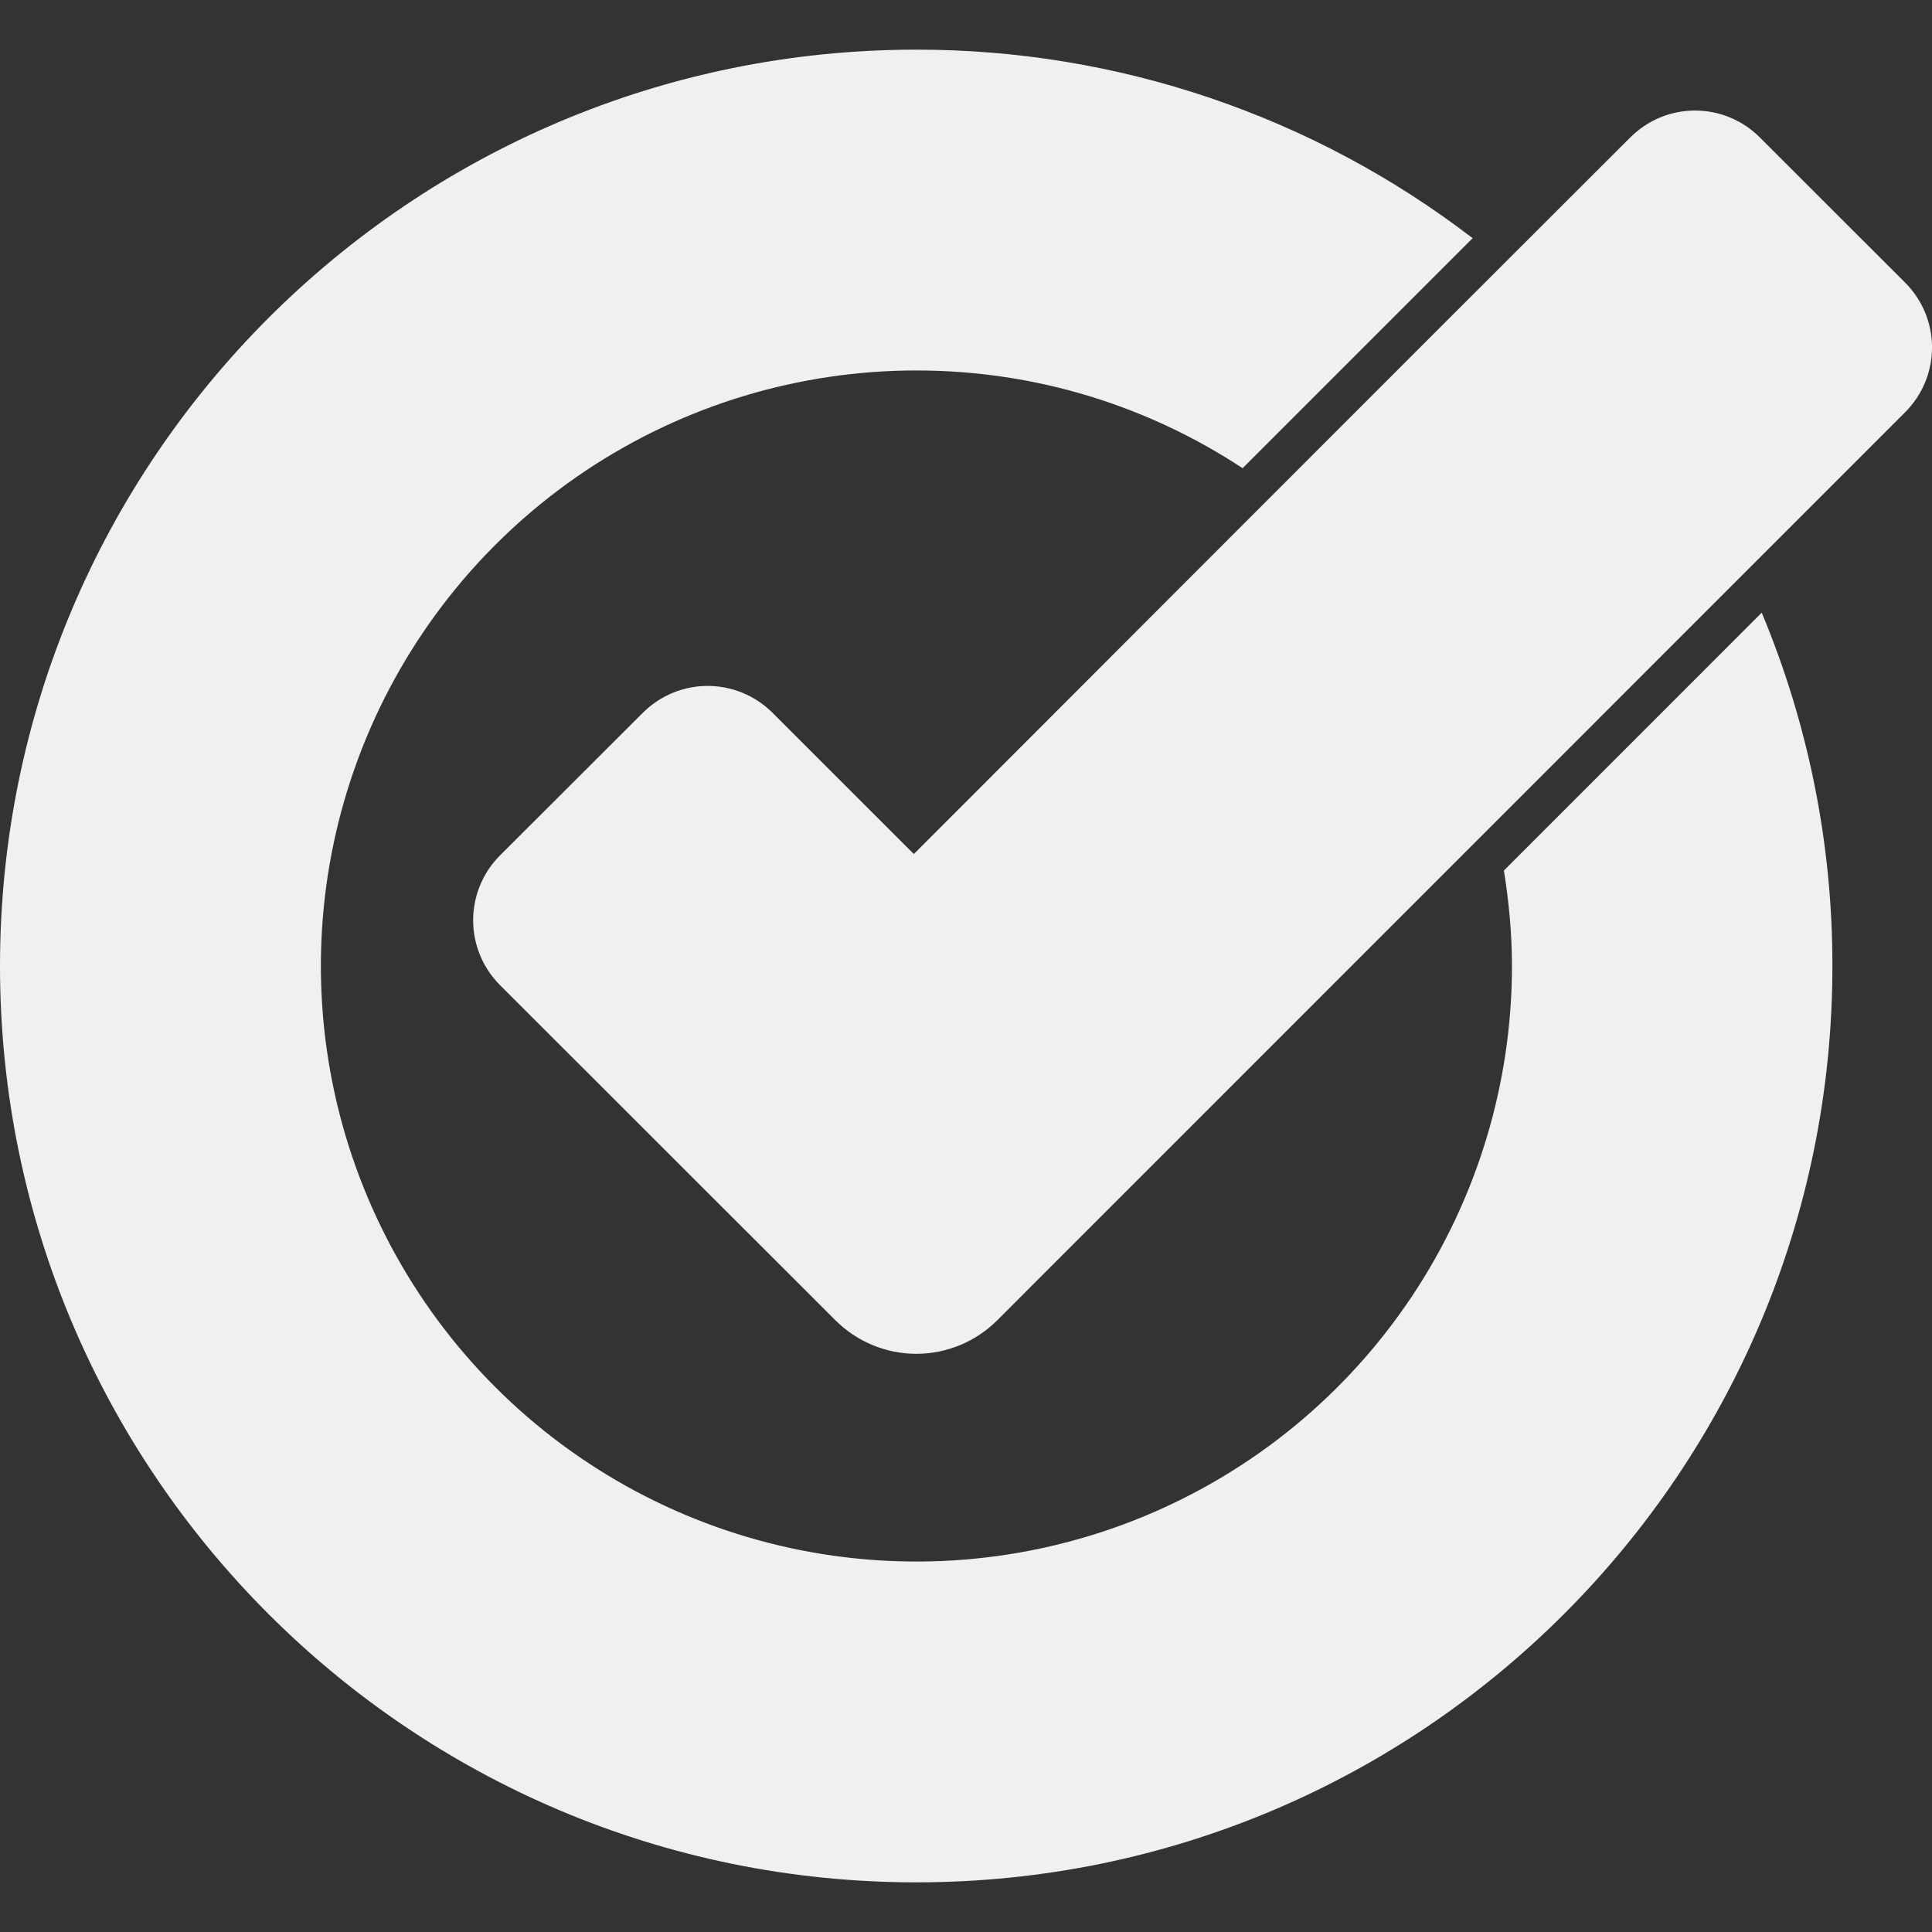 <svg width="60" height="60" viewBox="0 0 60 60" fill="none" xmlns="http://www.w3.org/2000/svg">
<rect x="0" y="0" width="60" height="60" fill="#333333" stroke="none"/>
<g clip-path="url(#clip0_2_344)">
<path d="M28.457 1.542C12.742 1.542 0 14.285 0 30C0 45.715 12.742 58.458 28.457 58.458C44.172 58.458 56.907 45.715 56.907 30C56.912 26.233 56.166 22.503 54.712 19.027L46.705 27.035C46.86 28.003 46.955 28.99 46.955 30C46.955 33.658 45.87 37.233 43.838 40.275C41.806 43.316 38.918 45.687 35.539 47.087C32.16 48.487 28.441 48.853 24.854 48.14C21.266 47.427 17.971 45.666 15.384 43.08C12.797 40.494 11.035 37.199 10.321 33.611C9.607 30.024 9.972 26.305 11.371 22.926C12.771 19.546 15.14 16.657 18.181 14.624C21.222 12.591 24.797 11.506 28.455 11.505C32.203 11.505 35.678 12.625 38.59 14.54L45.733 7.397C40.778 3.594 34.704 1.535 28.457 1.542ZM52.642 3.433C51.913 3.433 51.185 3.712 50.63 4.268C43.205 11.68 35.795 19.102 28.38 26.523L23.99 22.135C23.456 21.602 22.732 21.302 21.977 21.302C21.223 21.302 20.499 21.602 19.965 22.135L15.527 26.567C14.994 27.101 14.694 27.825 14.694 28.58C14.694 29.335 14.994 30.059 15.527 30.593L25.942 41C26.273 41.331 26.665 41.593 27.096 41.772C27.528 41.951 27.99 42.044 28.457 42.044C28.925 42.044 29.387 41.951 29.819 41.772C30.25 41.593 30.642 41.331 30.973 41L59.165 12.803C59.43 12.539 59.64 12.225 59.784 11.88C59.927 11.534 60.001 11.164 60.001 10.79C60.001 10.416 59.927 10.046 59.784 9.7C59.64 9.355 59.43 9.041 59.165 8.777L54.653 4.268C54.389 4.003 54.076 3.793 53.731 3.65C53.386 3.507 53.016 3.433 52.642 3.433Z" fill="#F0F0F0"/>
</g>
<defs>
<clipPath id="clip0_2_344">
<rect width="60" height="60" fill="white"/>
</clipPath>
</defs>
</svg>
